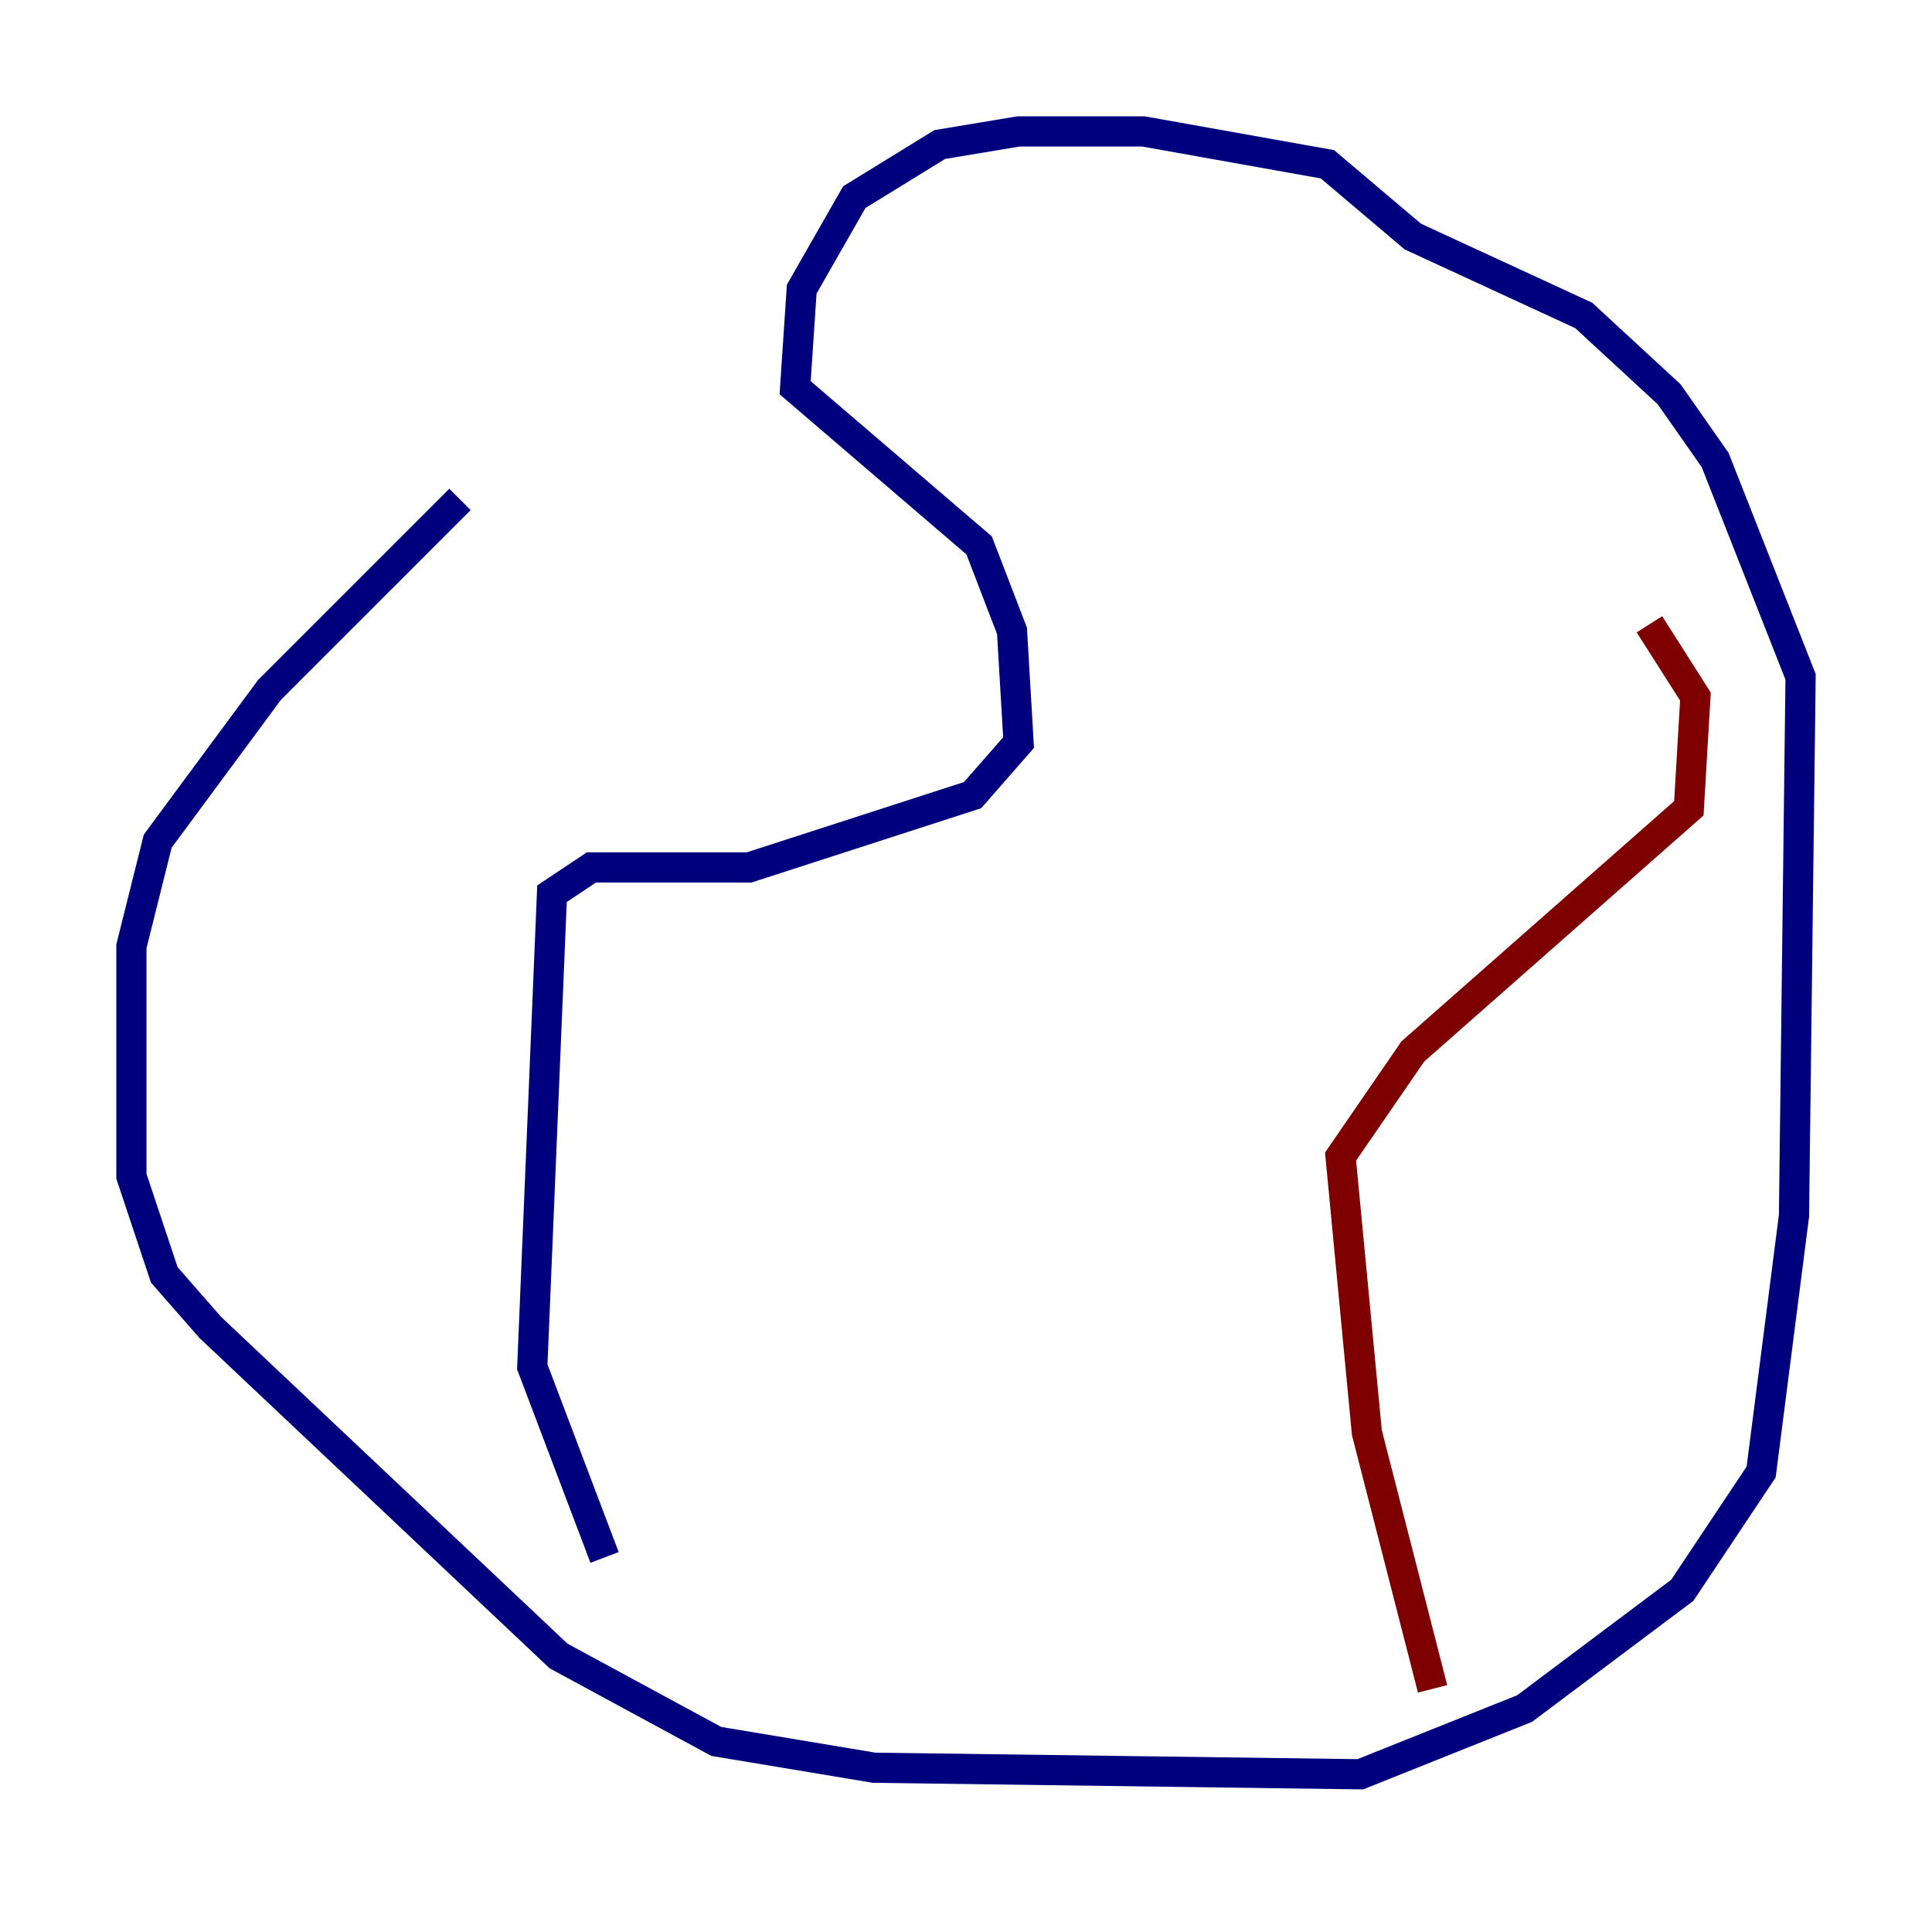 <?xml version="1.0" encoding="utf-8" ?>
<svg baseProfile="tiny" height="128" version="1.2" viewBox="0,0,128,128" width="128" xmlns="http://www.w3.org/2000/svg" xmlns:ev="http://www.w3.org/2001/xml-events" xmlns:xlink="http://www.w3.org/1999/xlink"><defs /><polyline fill="none" points="30.476,33.088 17.85,45.714 10.449,55.728 8.707,62.694 8.707,77.932 10.884,84.463 13.932,87.946 37.007,109.714 47.456,115.374 57.905,117.116 90.122,117.551 101.007,113.197 111.456,105.361 116.68,97.524 118.857,80.544 119.293,44.843 113.633,30.476 110.585,26.122 104.925,20.898 93.605,15.674 87.946,10.884 75.755,8.707 67.483,8.707 62.258,9.578 56.599,13.061 53.116,19.157 52.68,25.687 64.871,36.136 67.048,41.796 67.483,49.197 64.435,52.68 49.633,57.469 39.184,57.469 36.571,59.211 35.265,90.558 40.054,103.184" stroke="#00007f" stroke-width="2" /><polyline fill="none" points="94.912,111.891 90.558,94.912 88.816,76.626 93.605,69.66 111.891,53.551 112.326,46.15 109.279,41.361" stroke="#7f0000" stroke-width="2" /></svg>